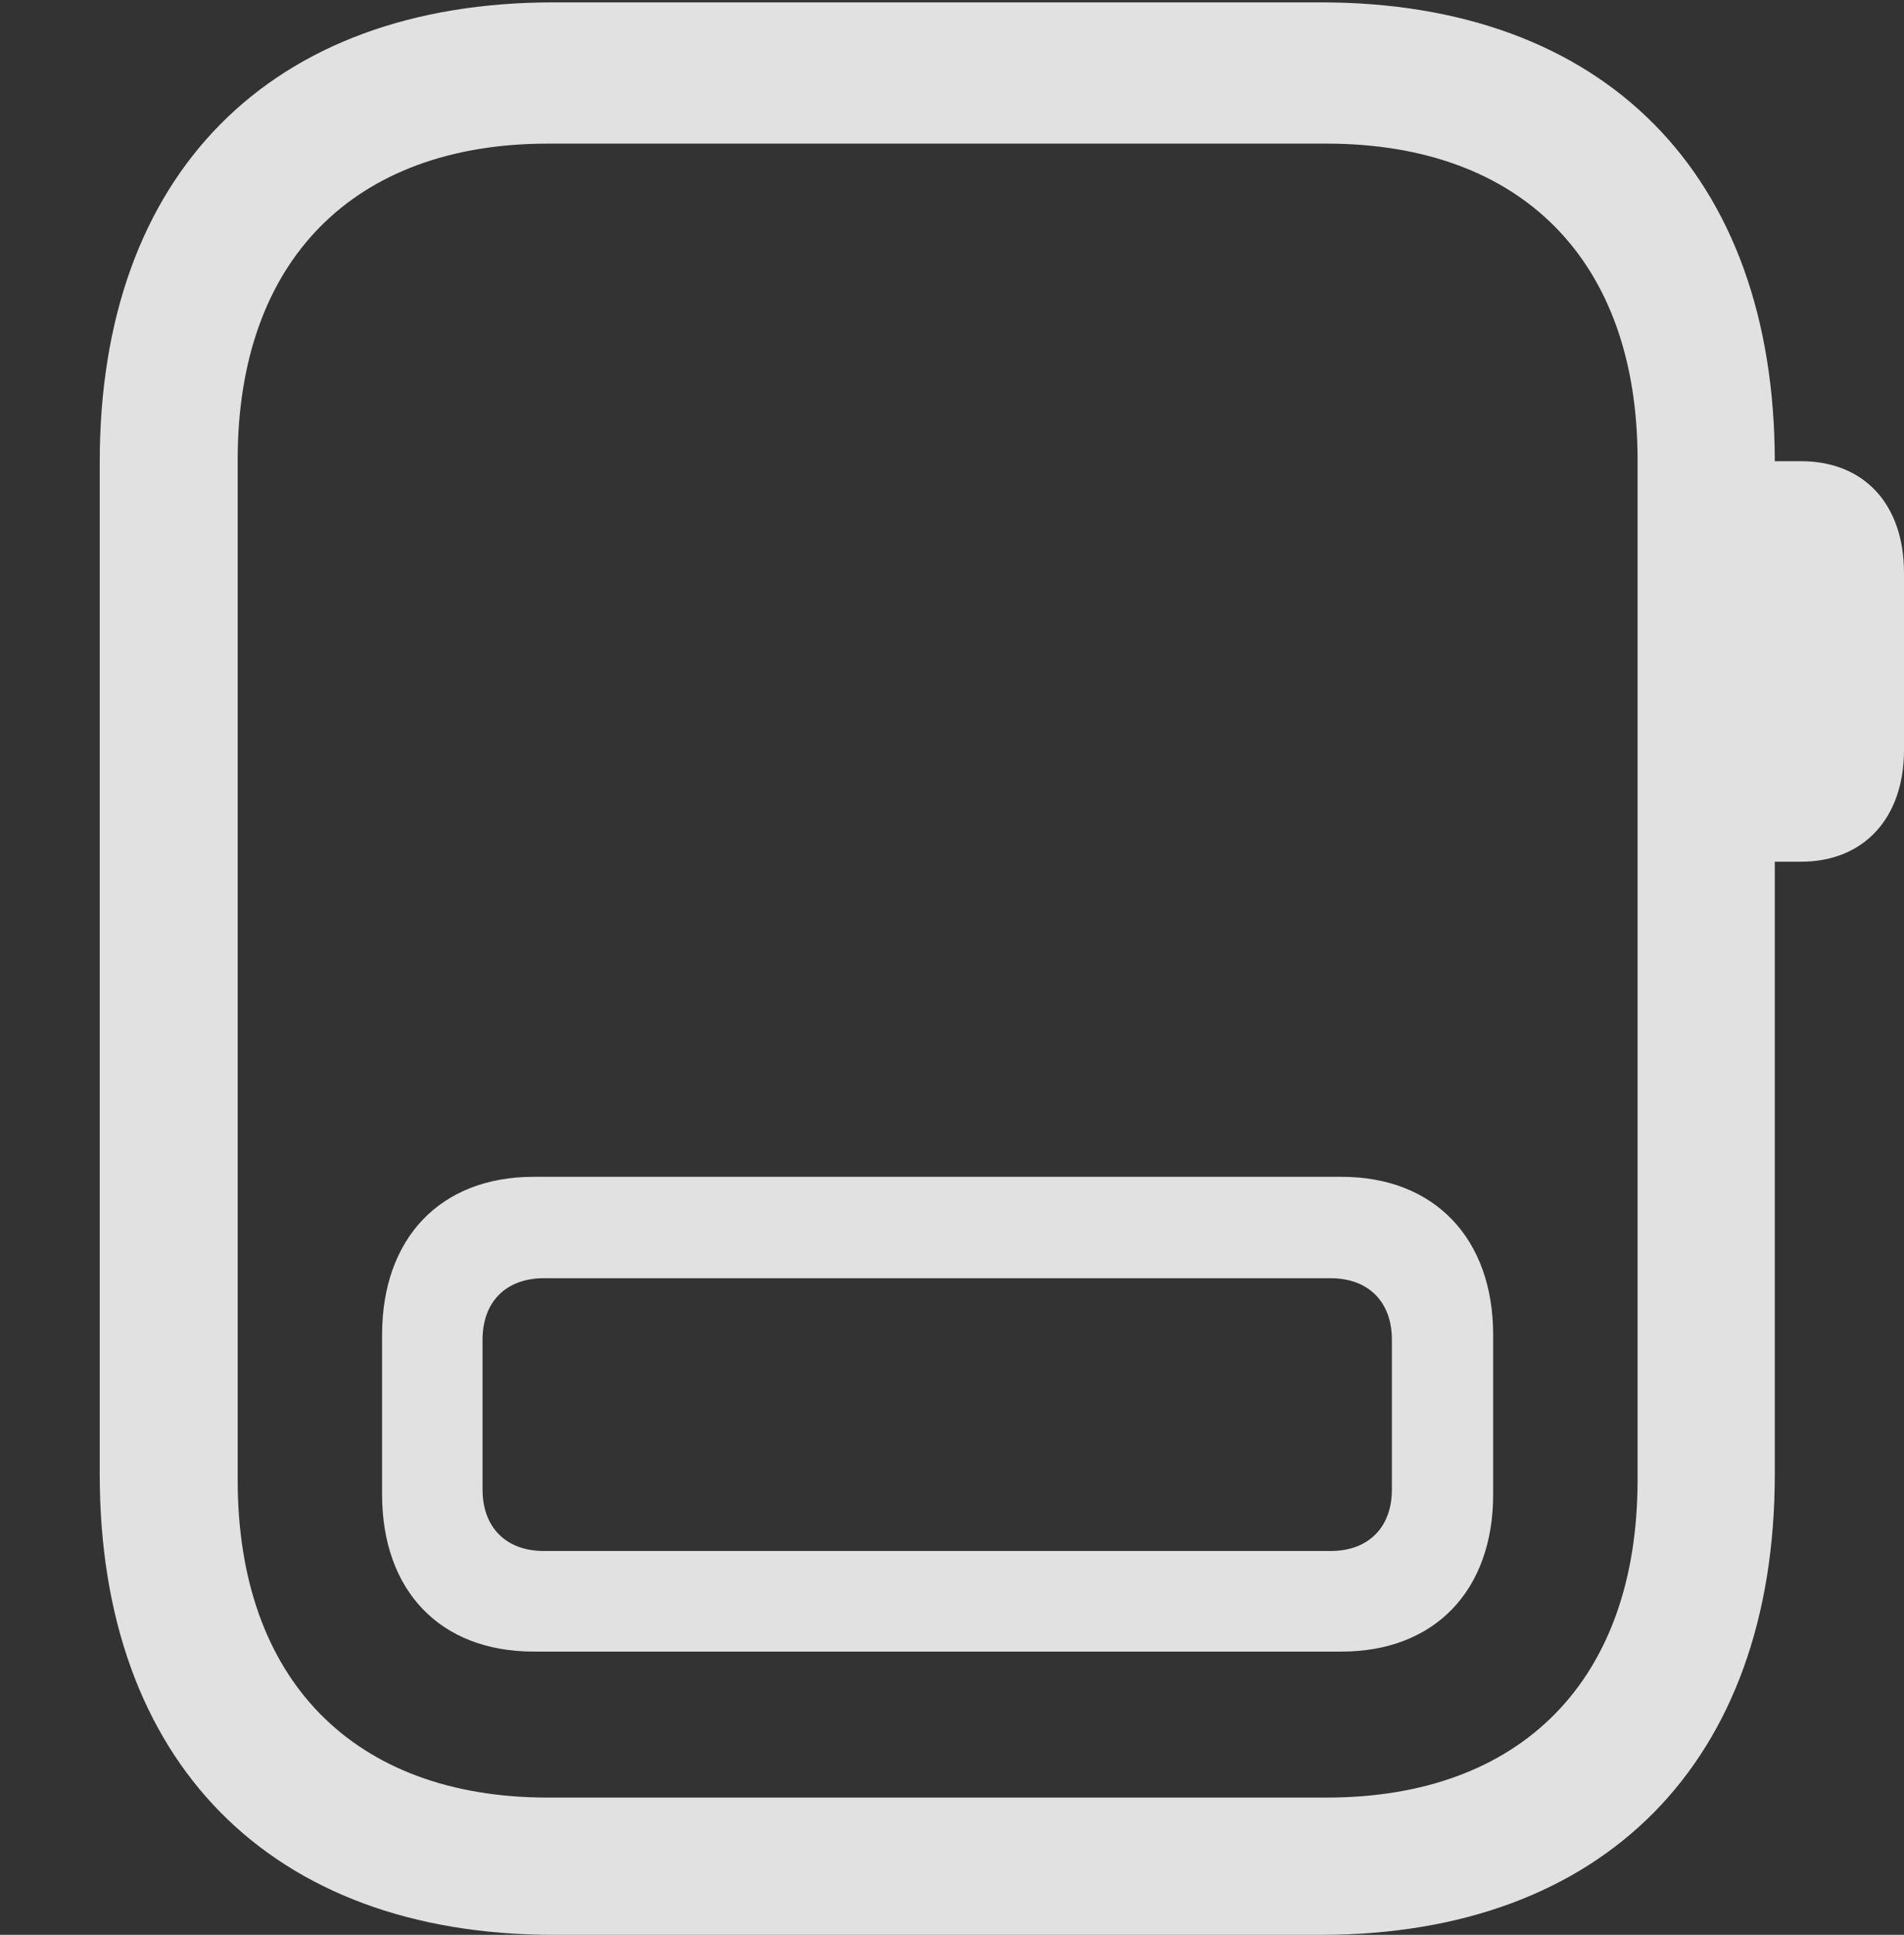 <?xml version="1.0" encoding="UTF-8"?>
<!--Generator: Apple Native CoreSVG 341-->
<!DOCTYPE svg
PUBLIC "-//W3C//DTD SVG 1.1//EN"
       "http://www.w3.org/Graphics/SVG/1.1/DTD/svg11.dtd">
<svg version="1.1" xmlns="http://www.w3.org/2000/svg" xmlns:xlink="http://www.w3.org/1999/xlink" viewBox="0 0 23.311 23.682">
 <rect x="0" y="0" width="23.311" height="23.682" fill="#333333" stroke="none"/>
 <g>
  <rect height="23.682" opacity="0" width="23.311" x="0" y="0"/>
  <path d="M6.777 23.682L16.172 23.682C19.639 23.682 21.729 21.562 21.729 18.047L21.729 5.654C21.729 2.129 19.639 0.029 16.172 0.029L6.777 0.029C3.311 0.029 1.221 2.129 1.221 5.654L1.221 18.047C1.221 21.562 3.311 23.682 6.777 23.682ZM6.709 22.002C4.326 22.002 2.91 20.557 2.91 18.115L2.91 5.625C2.91 3.193 4.326 1.758 6.709 1.758L16.24 1.758C18.633 1.758 20.049 3.193 20.049 5.625L20.049 18.115C20.049 20.557 18.633 22.002 16.24 22.002ZM21.465 10.547L22.051 10.547C22.822 10.547 23.311 10.01 23.311 9.18L23.311 7.012C23.311 6.172 22.822 5.645 22.051 5.645L21.465 5.645Z" fill="white" fill-opacity="0.85"/>
  <path d="M4.678 18.291C4.678 19.473 5.391 20.215 6.533 20.215L16.426 20.215C17.559 20.215 18.281 19.473 18.281 18.291L18.281 16.338C18.281 15.156 17.559 14.404 16.426 14.404L6.533 14.404C5.391 14.404 4.678 15.156 4.678 16.338ZM5.908 18.232L5.908 16.396C5.908 15.938 6.191 15.645 6.66 15.645L16.289 15.645C16.758 15.645 17.041 15.938 17.041 16.396L17.041 18.232C17.041 18.691 16.758 18.984 16.289 18.984L6.66 18.984C6.191 18.984 5.908 18.691 5.908 18.232Z" fill="white" fill-opacity="0.85"/>
 </g>
</svg>
